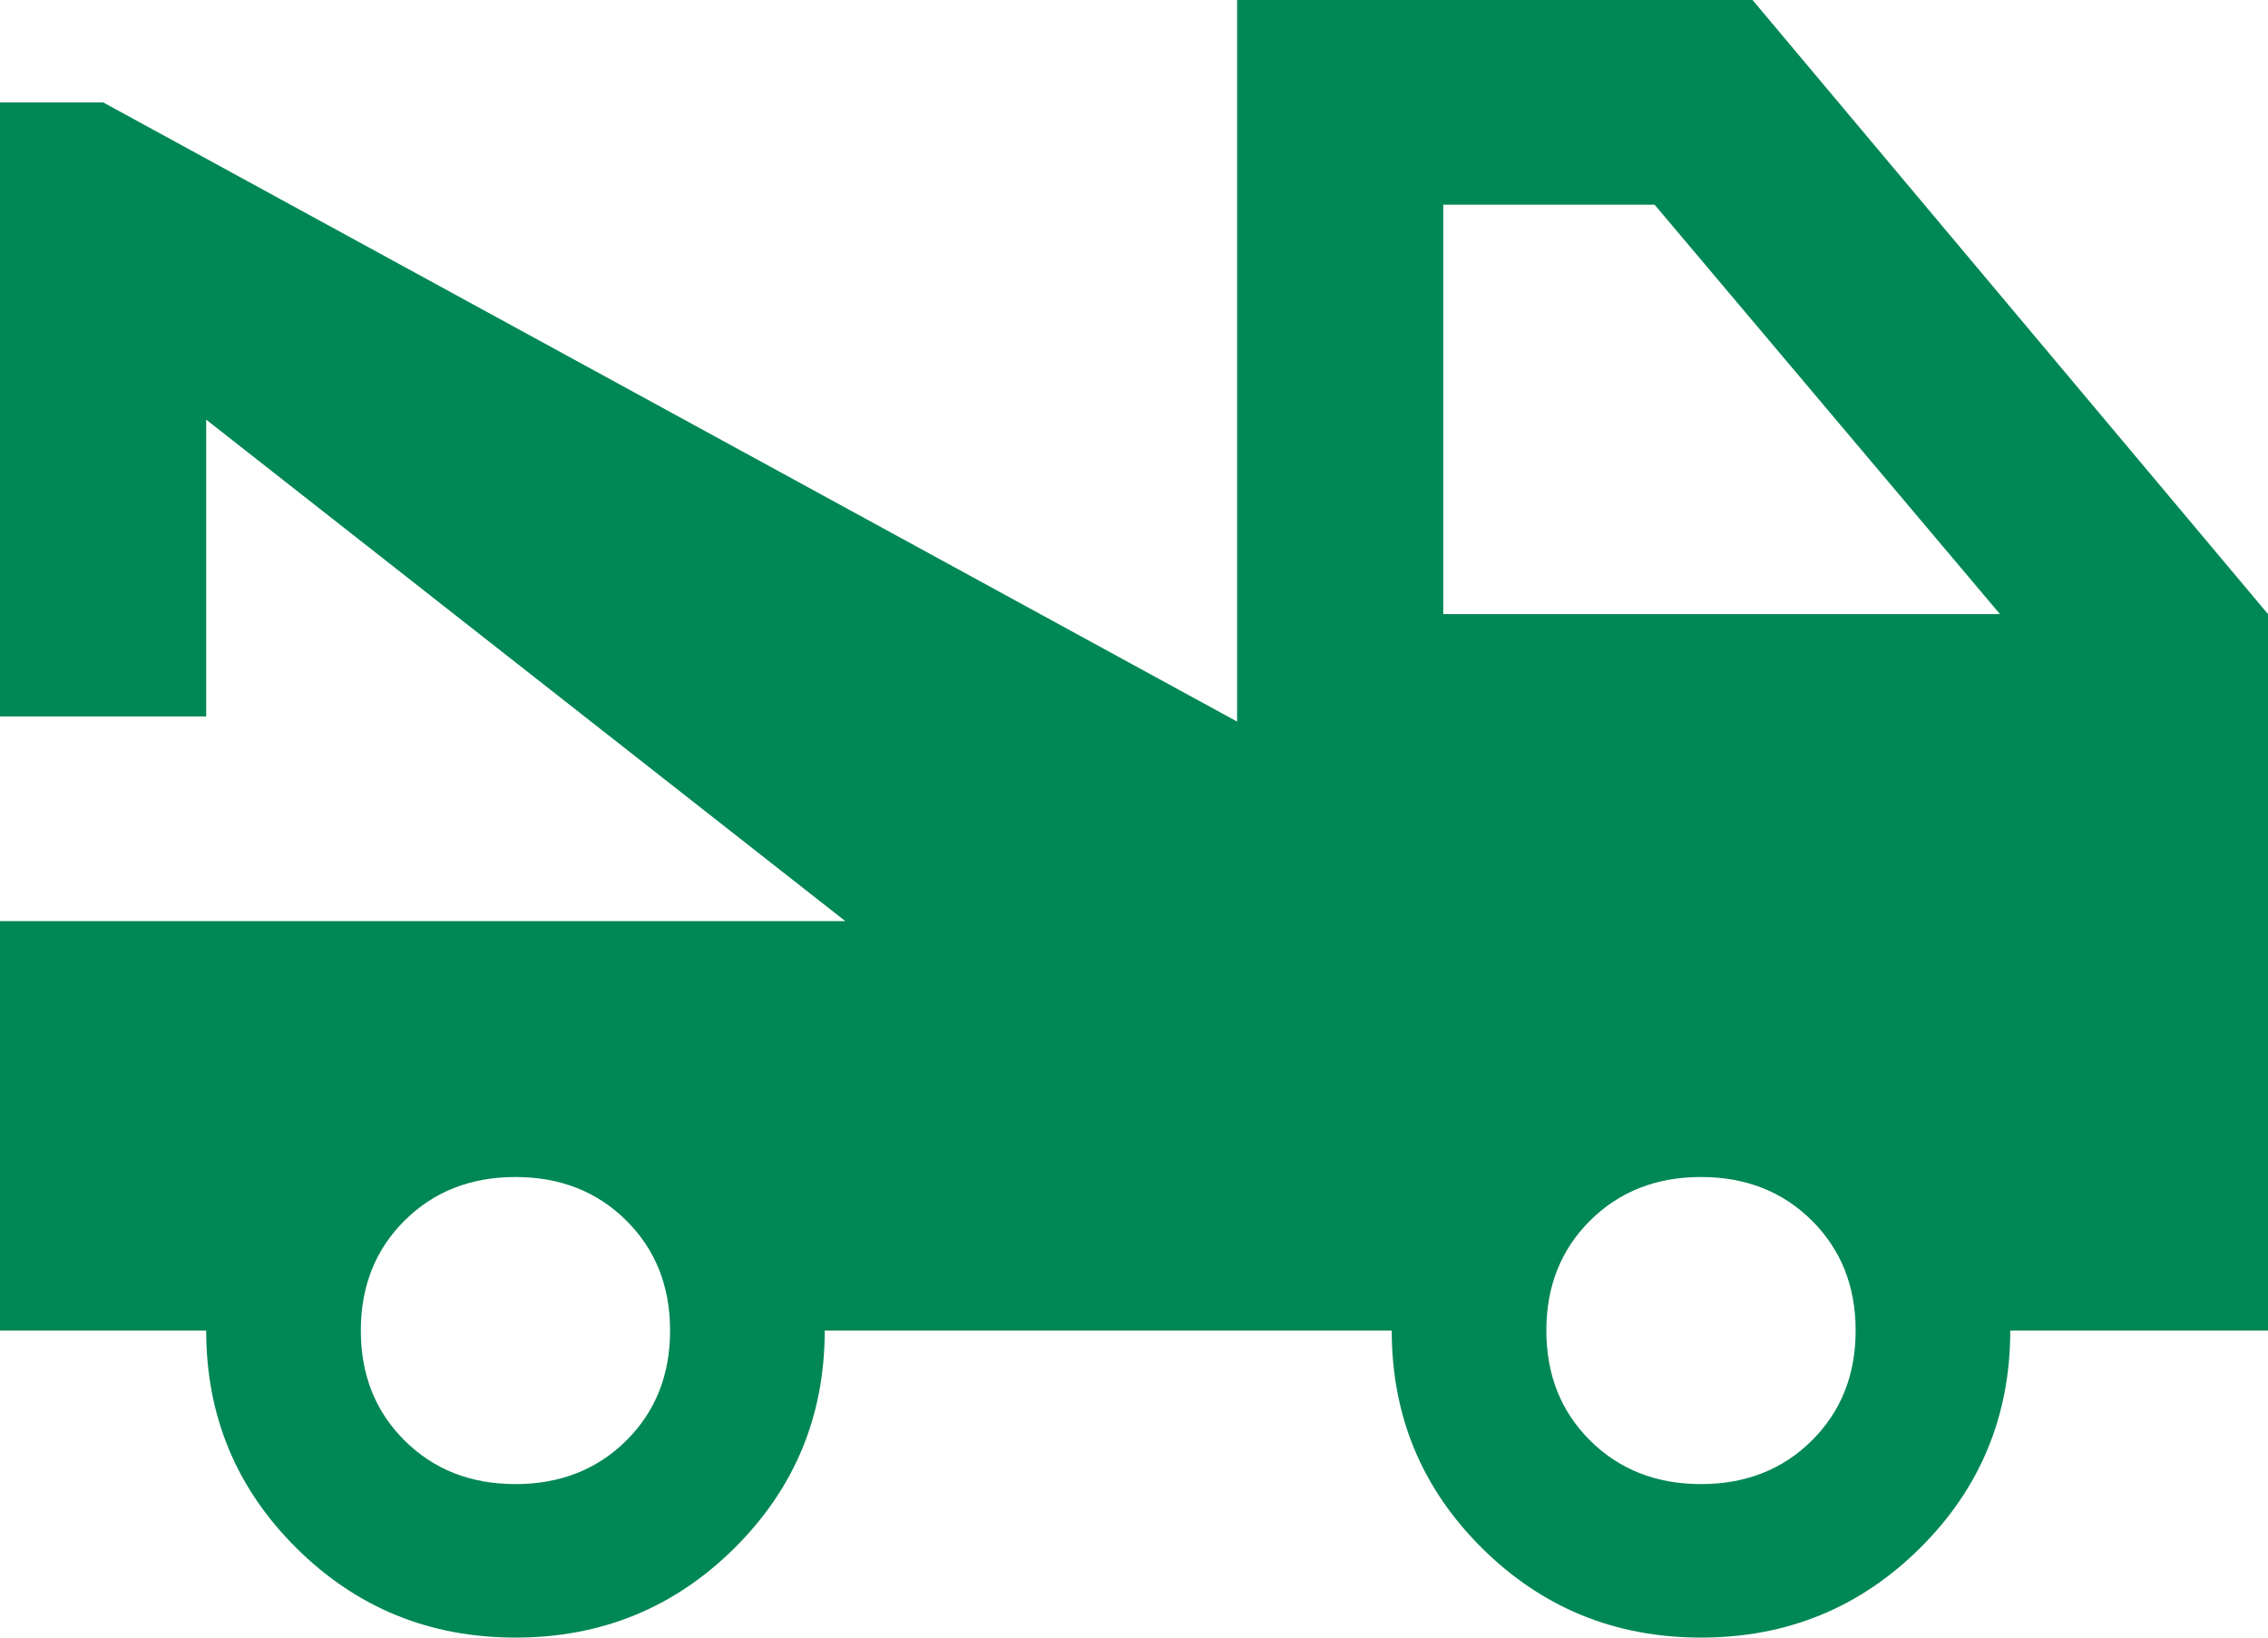 <svg width="108" height="78" viewBox="0 0 108 78" fill="none" xmlns="http://www.w3.org/2000/svg">
<path d="M0 63.375V43.875H40.255L9.818 19.988V34.125H0V4.875H4.909L58.909 34.369V0H83.454L108 29.25V63.375H95.727C95.727 67.438 94.296 70.891 91.432 73.734C88.568 76.578 85.091 78 81 78C76.909 78 73.432 76.578 70.568 73.734C67.704 70.891 66.273 67.438 66.273 63.375H39.273C39.273 67.438 37.841 70.891 34.977 73.734C32.114 76.578 28.636 78 24.546 78C20.454 78 16.977 76.578 14.114 73.734C11.25 70.891 9.818 67.438 9.818 63.375H0ZM24.546 70.688C26.673 70.688 28.432 69.997 29.823 68.616C31.214 67.234 31.909 65.487 31.909 63.375C31.909 61.263 31.214 59.516 29.823 58.134C28.432 56.753 26.673 56.062 24.546 56.062C22.418 56.062 20.659 56.753 19.268 58.134C17.877 59.516 17.182 61.263 17.182 63.375C17.182 65.487 17.877 67.234 19.268 68.616C20.659 69.997 22.418 70.688 24.546 70.688ZM81 70.688C83.127 70.688 84.886 69.997 86.277 68.616C87.668 67.234 88.364 65.487 88.364 63.375C88.364 61.263 87.668 59.516 86.277 58.134C84.886 56.753 83.127 56.062 81 56.062C78.873 56.062 77.114 56.753 75.723 58.134C74.332 59.516 73.636 61.263 73.636 63.375C73.636 65.487 74.332 67.234 75.723 68.616C77.114 69.997 78.873 70.688 81 70.688ZM68.727 29.25H95.236L78.791 9.75H68.727V29.25Z" fill="#008756"/>
</svg>
